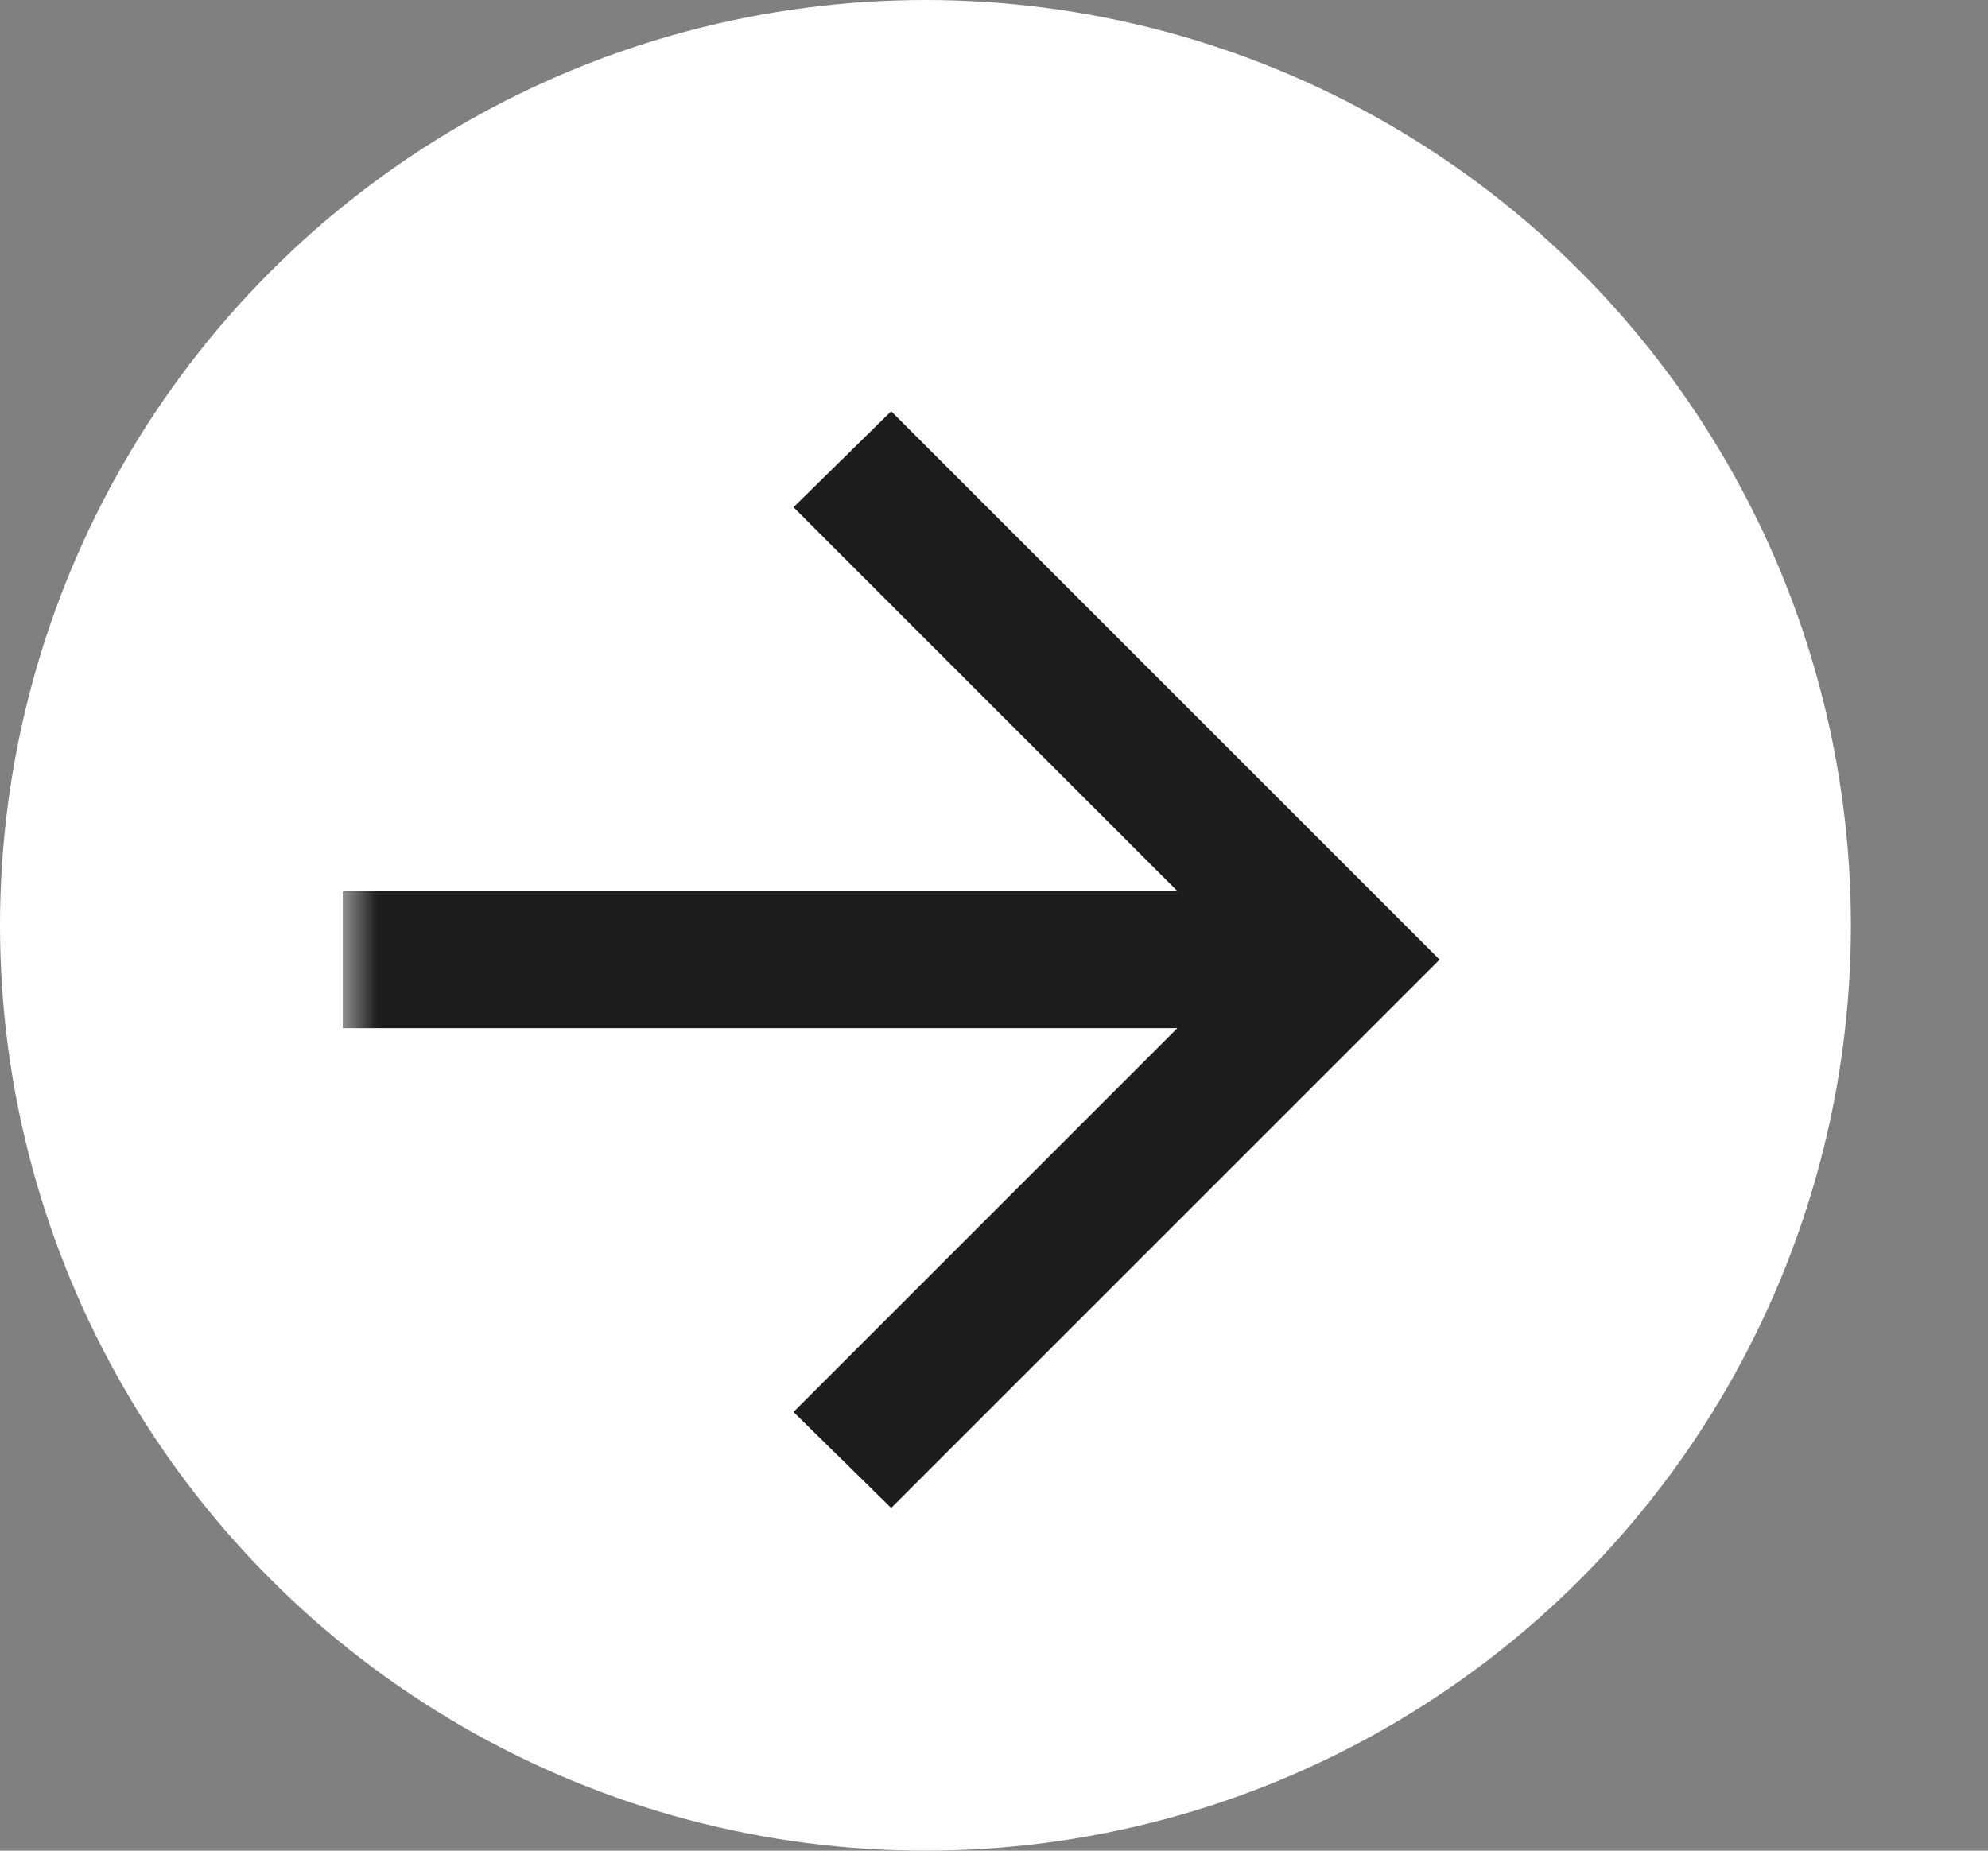 <svg width="29" height="27" viewBox="0 0 29 27" fill="none" xmlns="http://www.w3.org/2000/svg">
<rect x="0" y="0" width="29" height="27" fill="#808080" stroke="none"/>
<circle cx="13.5" cy="13.5" r="13.5" fill="white"/>
<mask id="mask0_26_1175" style="mask-type:alpha" maskUnits="userSpaceOnUse" x="5" y="2" width="24" height="24">
<rect x="5" y="2" width="24" height="24" fill="#D9D9D9"/>
</mask>
<g mask="url(#mask0_26_1175)">
<path d="M17.175 15H5V13H17.175L11.575 7.4L13 6L21 14L13 22L11.575 20.6L17.175 15Z" fill="#1D1D1D"/>
</g>
</svg>
